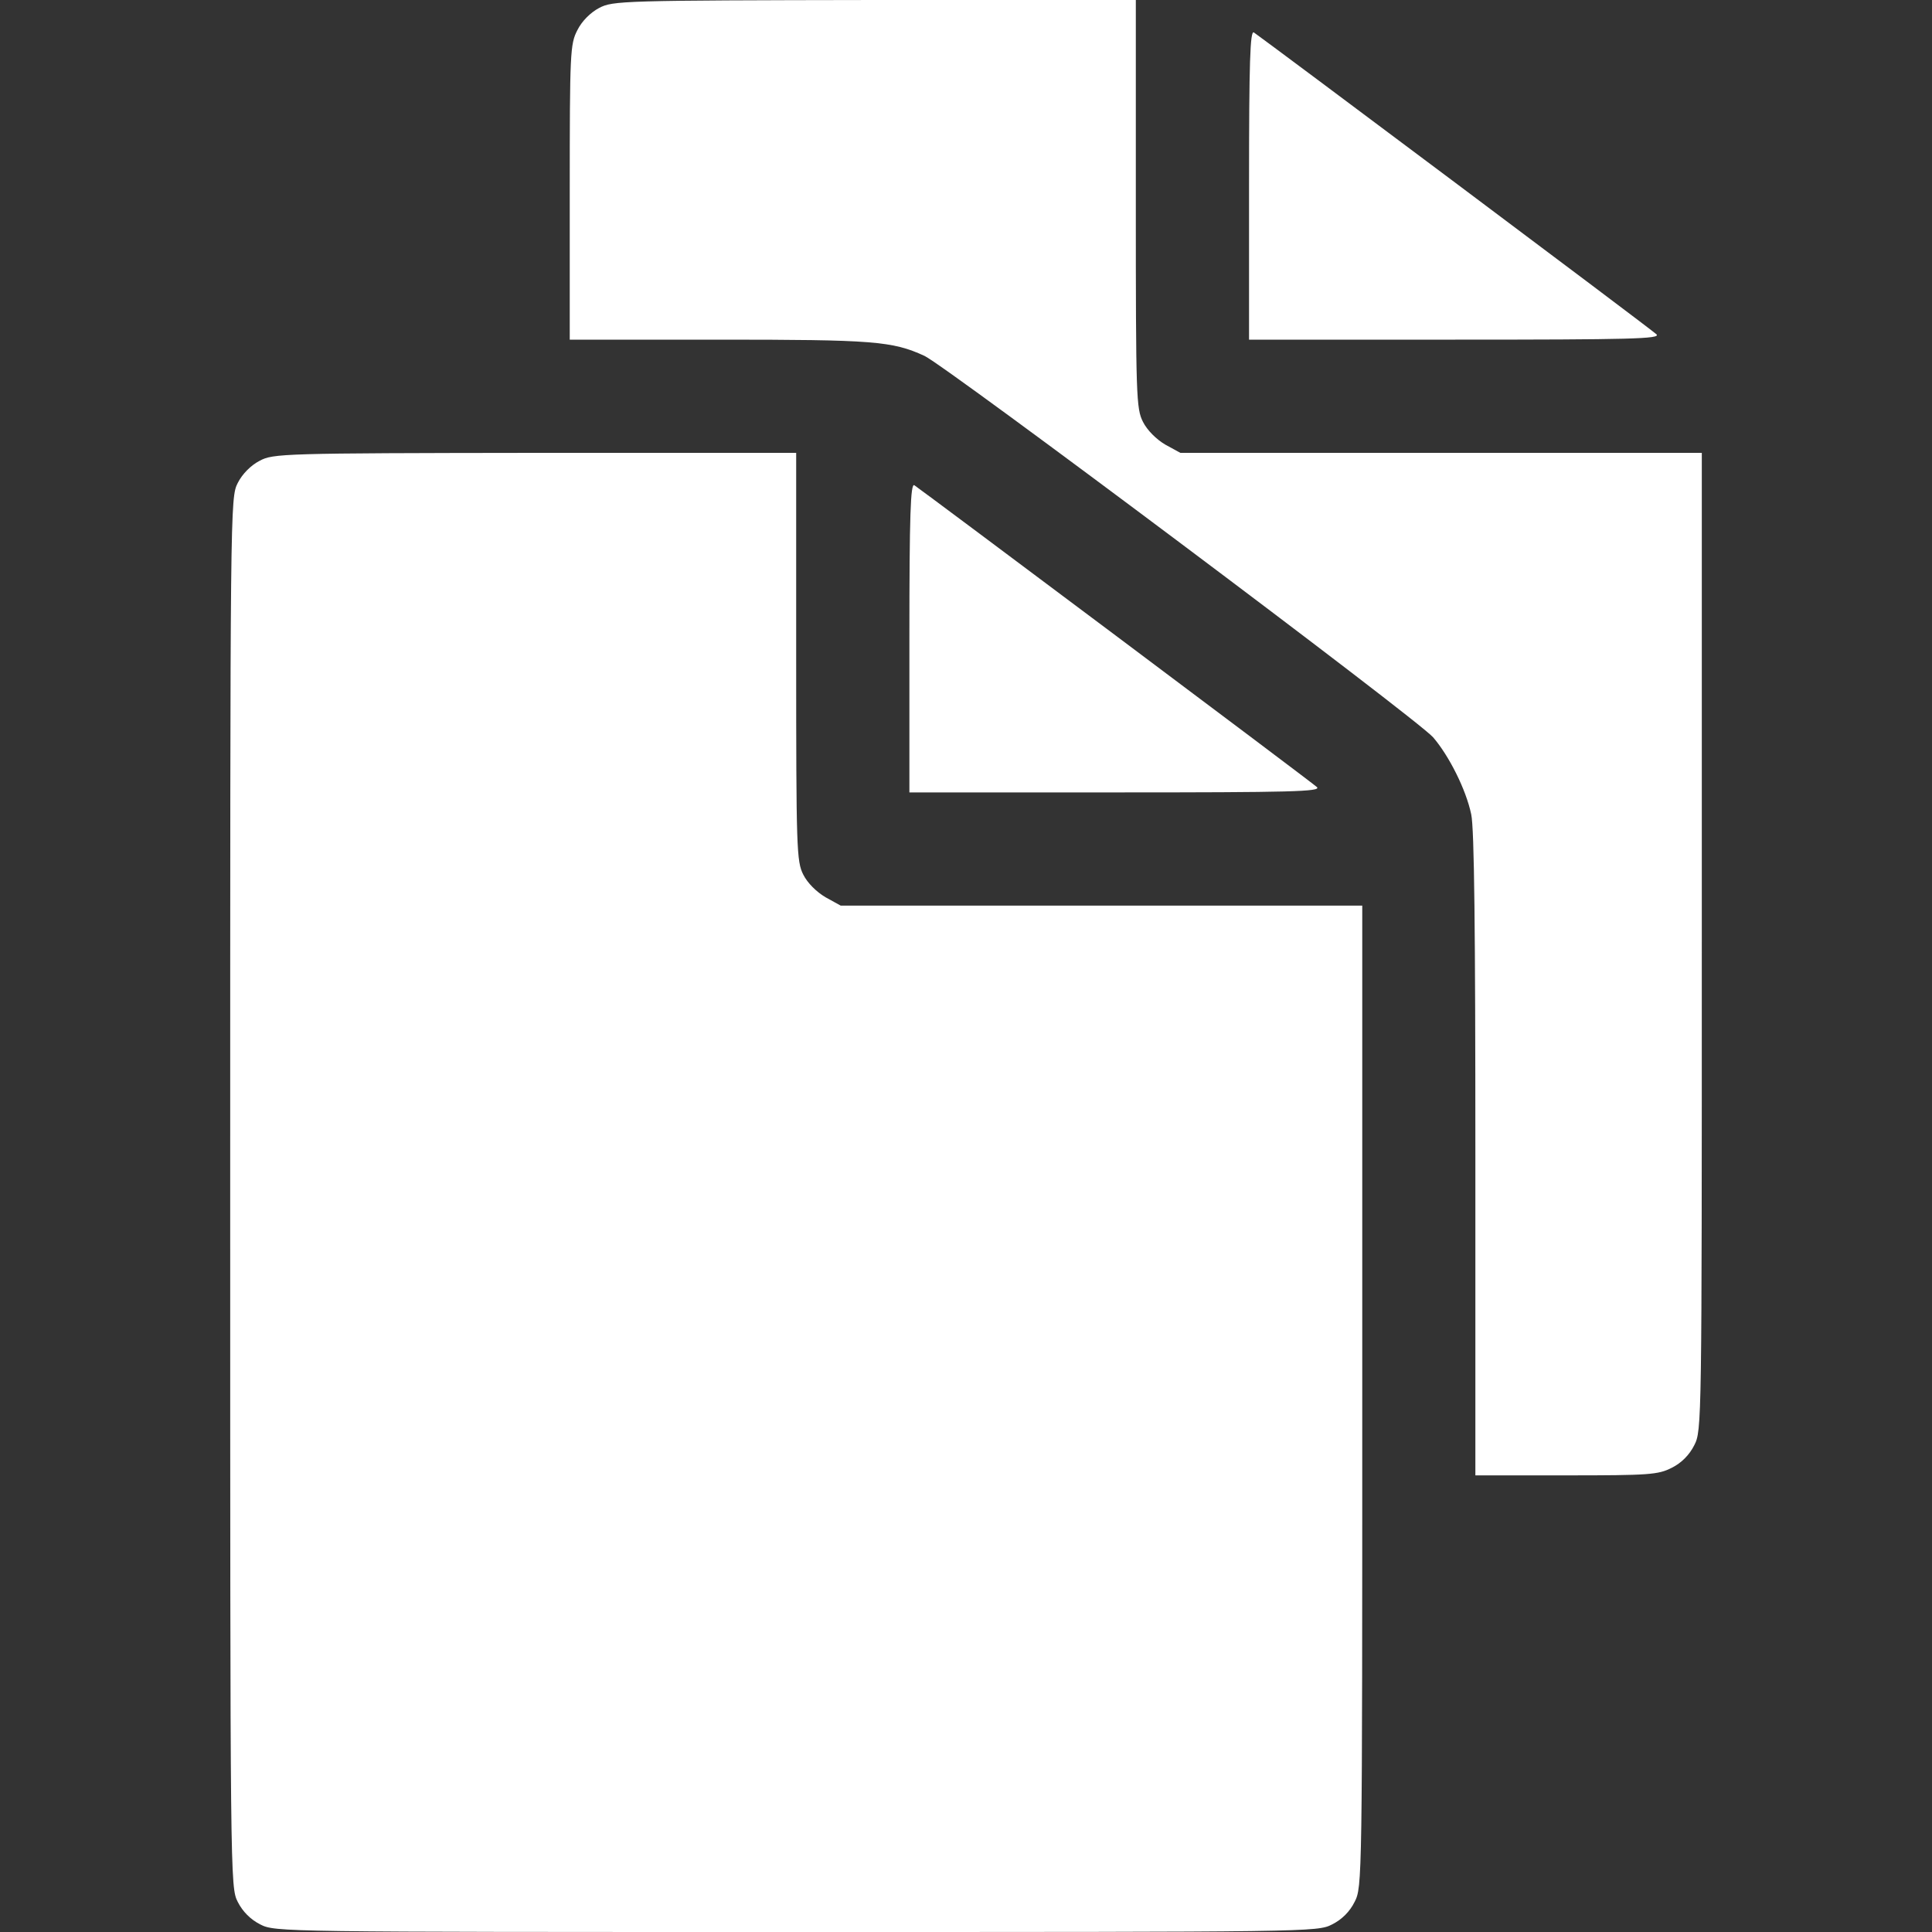 <svg width="20" height="20" viewBox="0 0 20 20" fill="none" xmlns="http://www.w3.org/2000/svg">
<rect x="0" y="0" width="20" height="20" fill="#333333" stroke="none"/>
<path d="M6.203 0.082C6.113 0.129 6.023 0.219 5.977 0.312C5.902 0.457 5.898 0.539 5.898 1.992V3.516H7.441C9.039 3.516 9.238 3.531 9.57 3.684C9.801 3.793 14.668 7.441 14.836 7.633C15 7.824 15.176 8.172 15.23 8.43C15.262 8.574 15.273 9.645 15.273 11.953V15.273H16.211C17.078 15.273 17.164 15.266 17.305 15.195C17.406 15.145 17.488 15.062 17.539 14.961C17.617 14.809 17.617 14.742 17.617 9.746V4.688H14.918H12.219L12.062 4.602C11.969 4.547 11.875 4.453 11.832 4.367C11.762 4.23 11.758 4.105 11.758 2.109V-1.90735e-06H9.055C6.438 0.004 6.344 0.008 6.203 0.082Z" fill="white"/>
<path d="M12.93 1.91V3.516H15.066C16.883 3.516 17.195 3.508 17.148 3.461C17.086 3.402 13.059 0.387 12.98 0.336C12.941 0.312 12.93 0.641 12.93 1.91Z" fill="white"/>
<path d="M2.688 4.77C2.598 4.816 2.508 4.906 2.461 5C2.383 5.152 2.383 5.219 2.383 12.344C2.383 19.473 2.383 19.535 2.461 19.688C2.512 19.789 2.594 19.871 2.695 19.922C2.848 20 2.914 20 8.242 20C13.57 20 13.637 20 13.789 19.922C13.891 19.871 13.973 19.789 14.023 19.688C14.102 19.535 14.102 19.469 14.102 14.453V9.375H11.402H8.703L8.547 9.289C8.453 9.234 8.359 9.141 8.316 9.055C8.246 8.918 8.242 8.793 8.242 6.797V4.688H5.539C2.922 4.691 2.828 4.695 2.688 4.77Z" fill="white"/>
<path d="M9.414 6.598V8.203H11.551C13.367 8.203 13.68 8.195 13.633 8.148C13.57 8.09 9.543 5.074 9.465 5.023C9.426 5 9.414 5.328 9.414 6.598Z" fill="white"/>
</svg>
